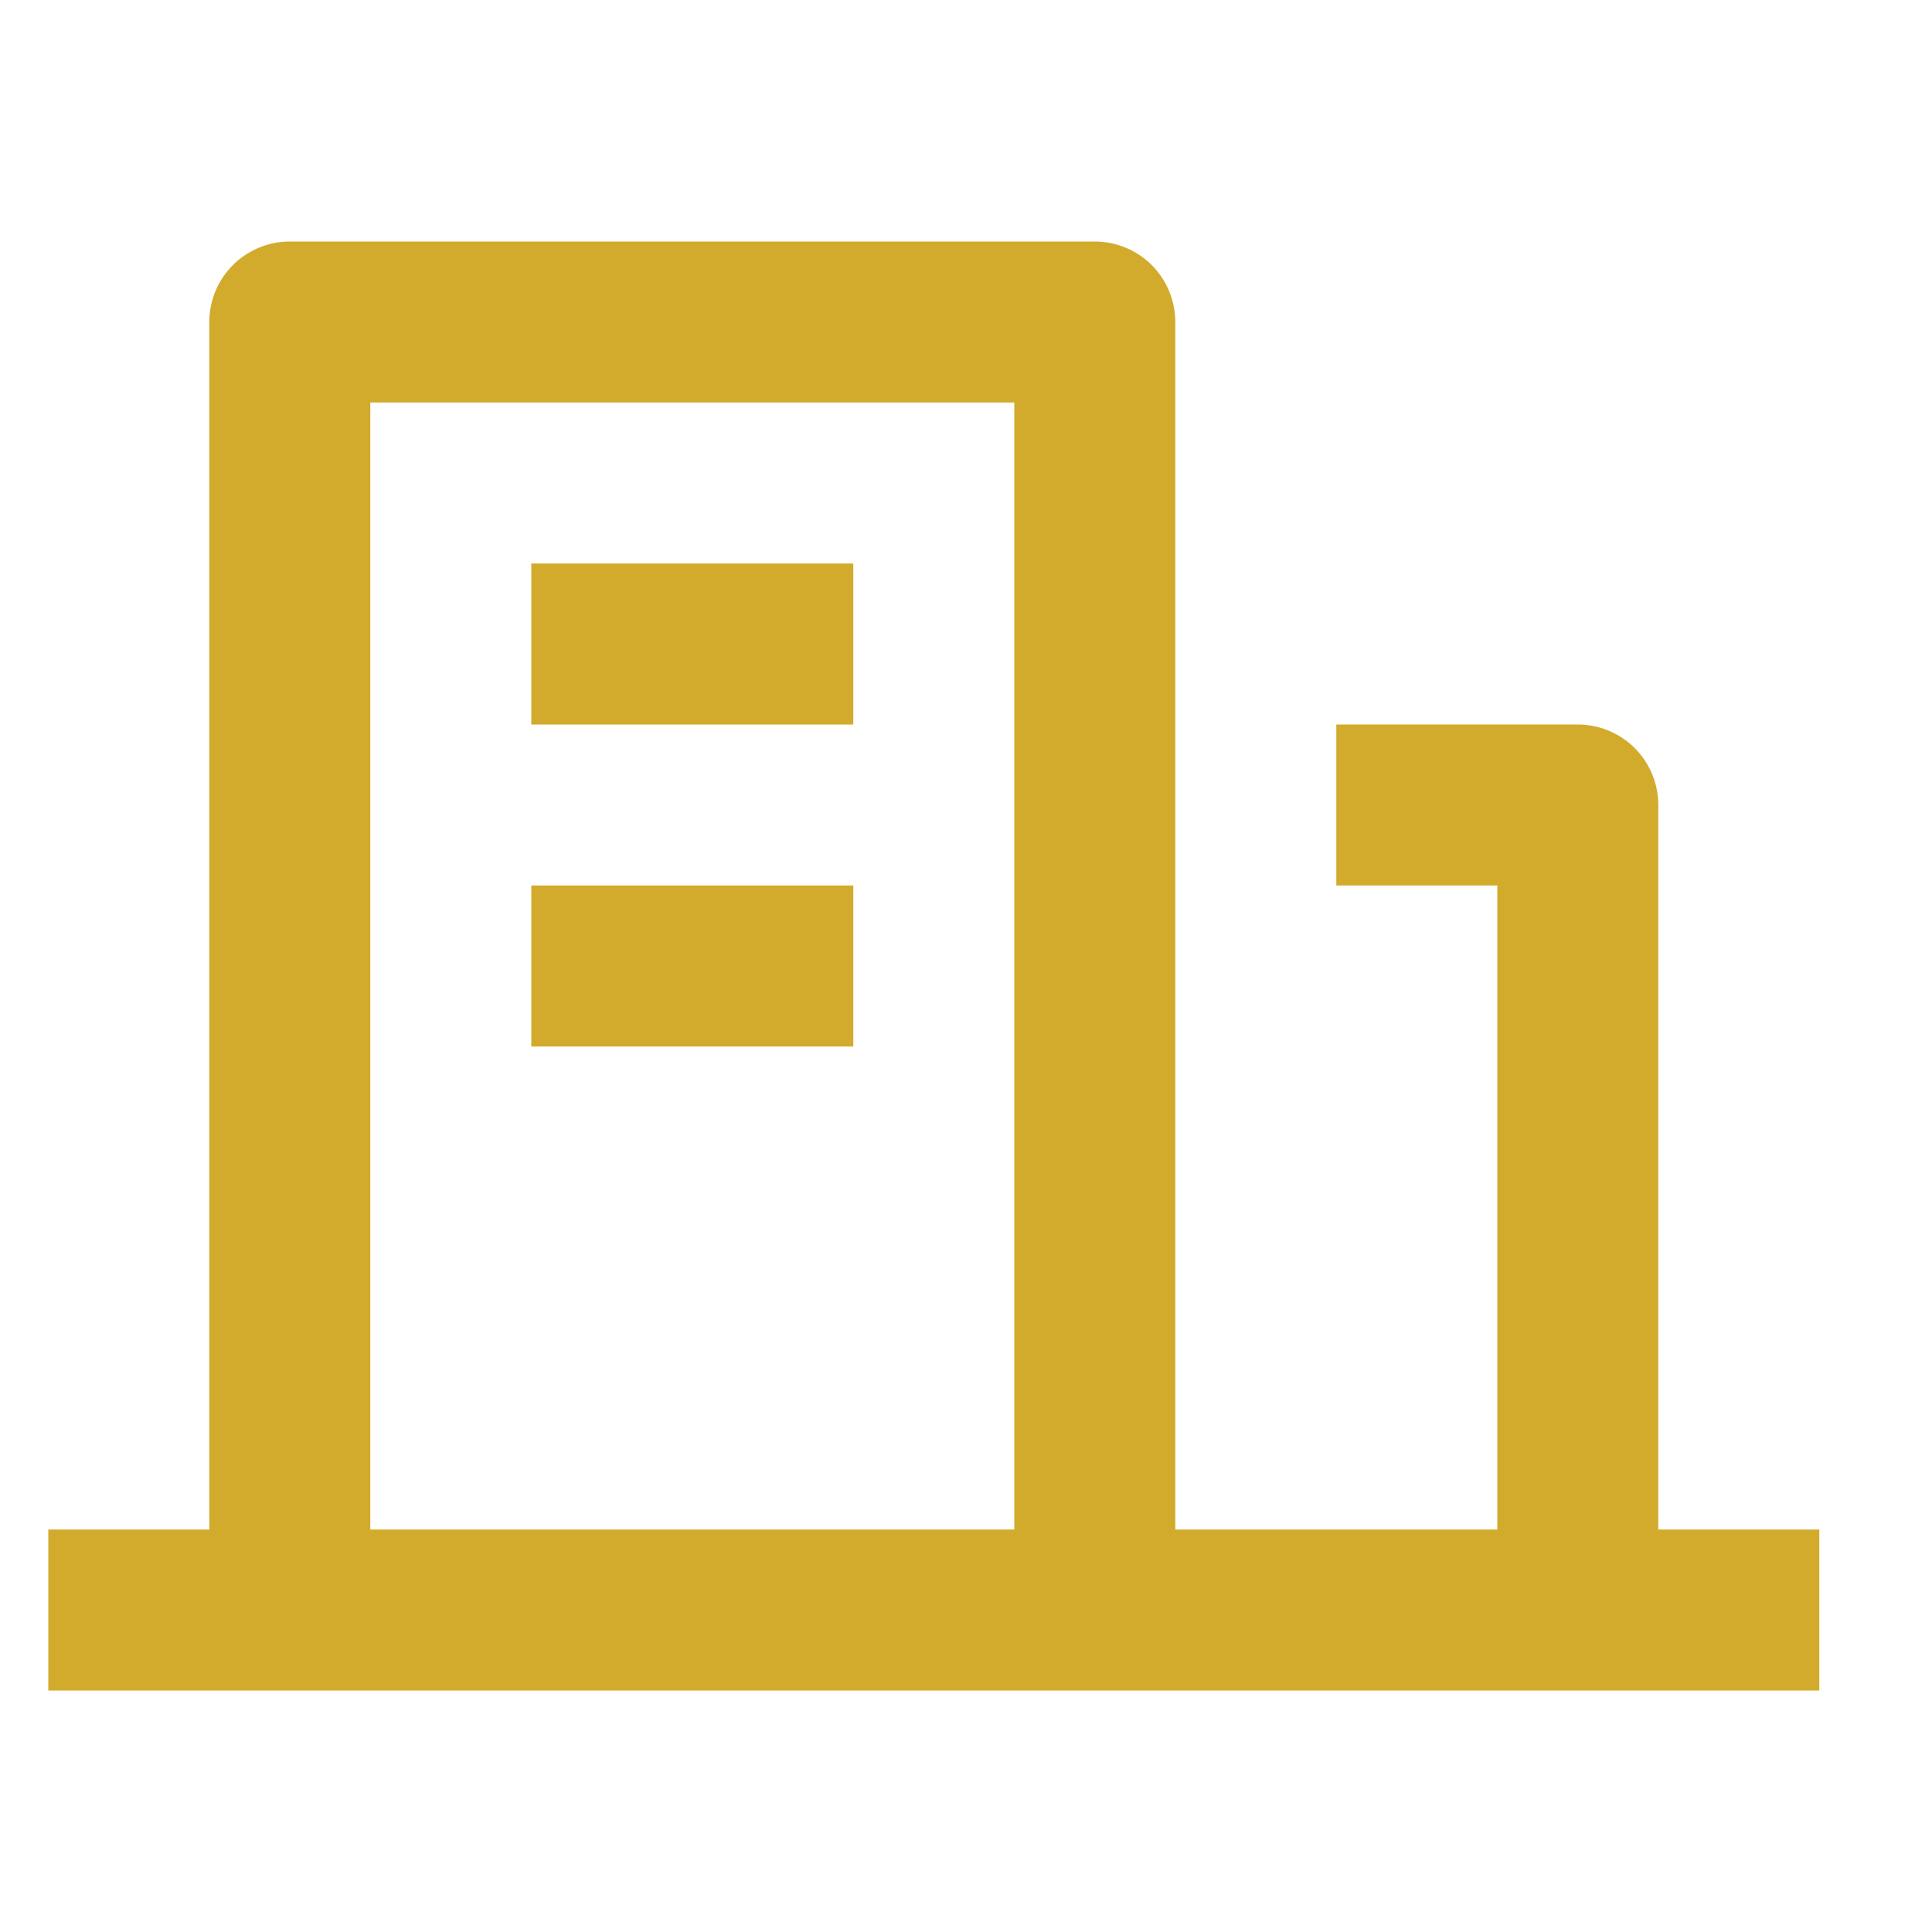 <svg width="30" height="30" viewBox="0 0 30 30" fill="none" xmlns="http://www.w3.org/2000/svg">
<path d="M25.75 23.75H28.25V26.25H0.75V23.75H3.25V5C3.25 4.668 3.382 4.351 3.616 4.116C3.851 3.882 4.168 3.75 4.5 3.75H17C17.331 3.75 17.649 3.882 17.884 4.116C18.118 4.351 18.25 4.668 18.25 5V23.75H23.25V13.75H20.75V11.25H24.5C24.831 11.25 25.149 11.382 25.384 11.616C25.618 11.851 25.75 12.168 25.75 12.5V23.75ZM5.75 6.25V23.75H15.75V6.25H5.75ZM8.25 13.75H13.25V16.25H8.25V13.75ZM8.25 8.75H13.25V11.25H8.25V8.75Z" fill="#D2AB2D"/>
</svg>
